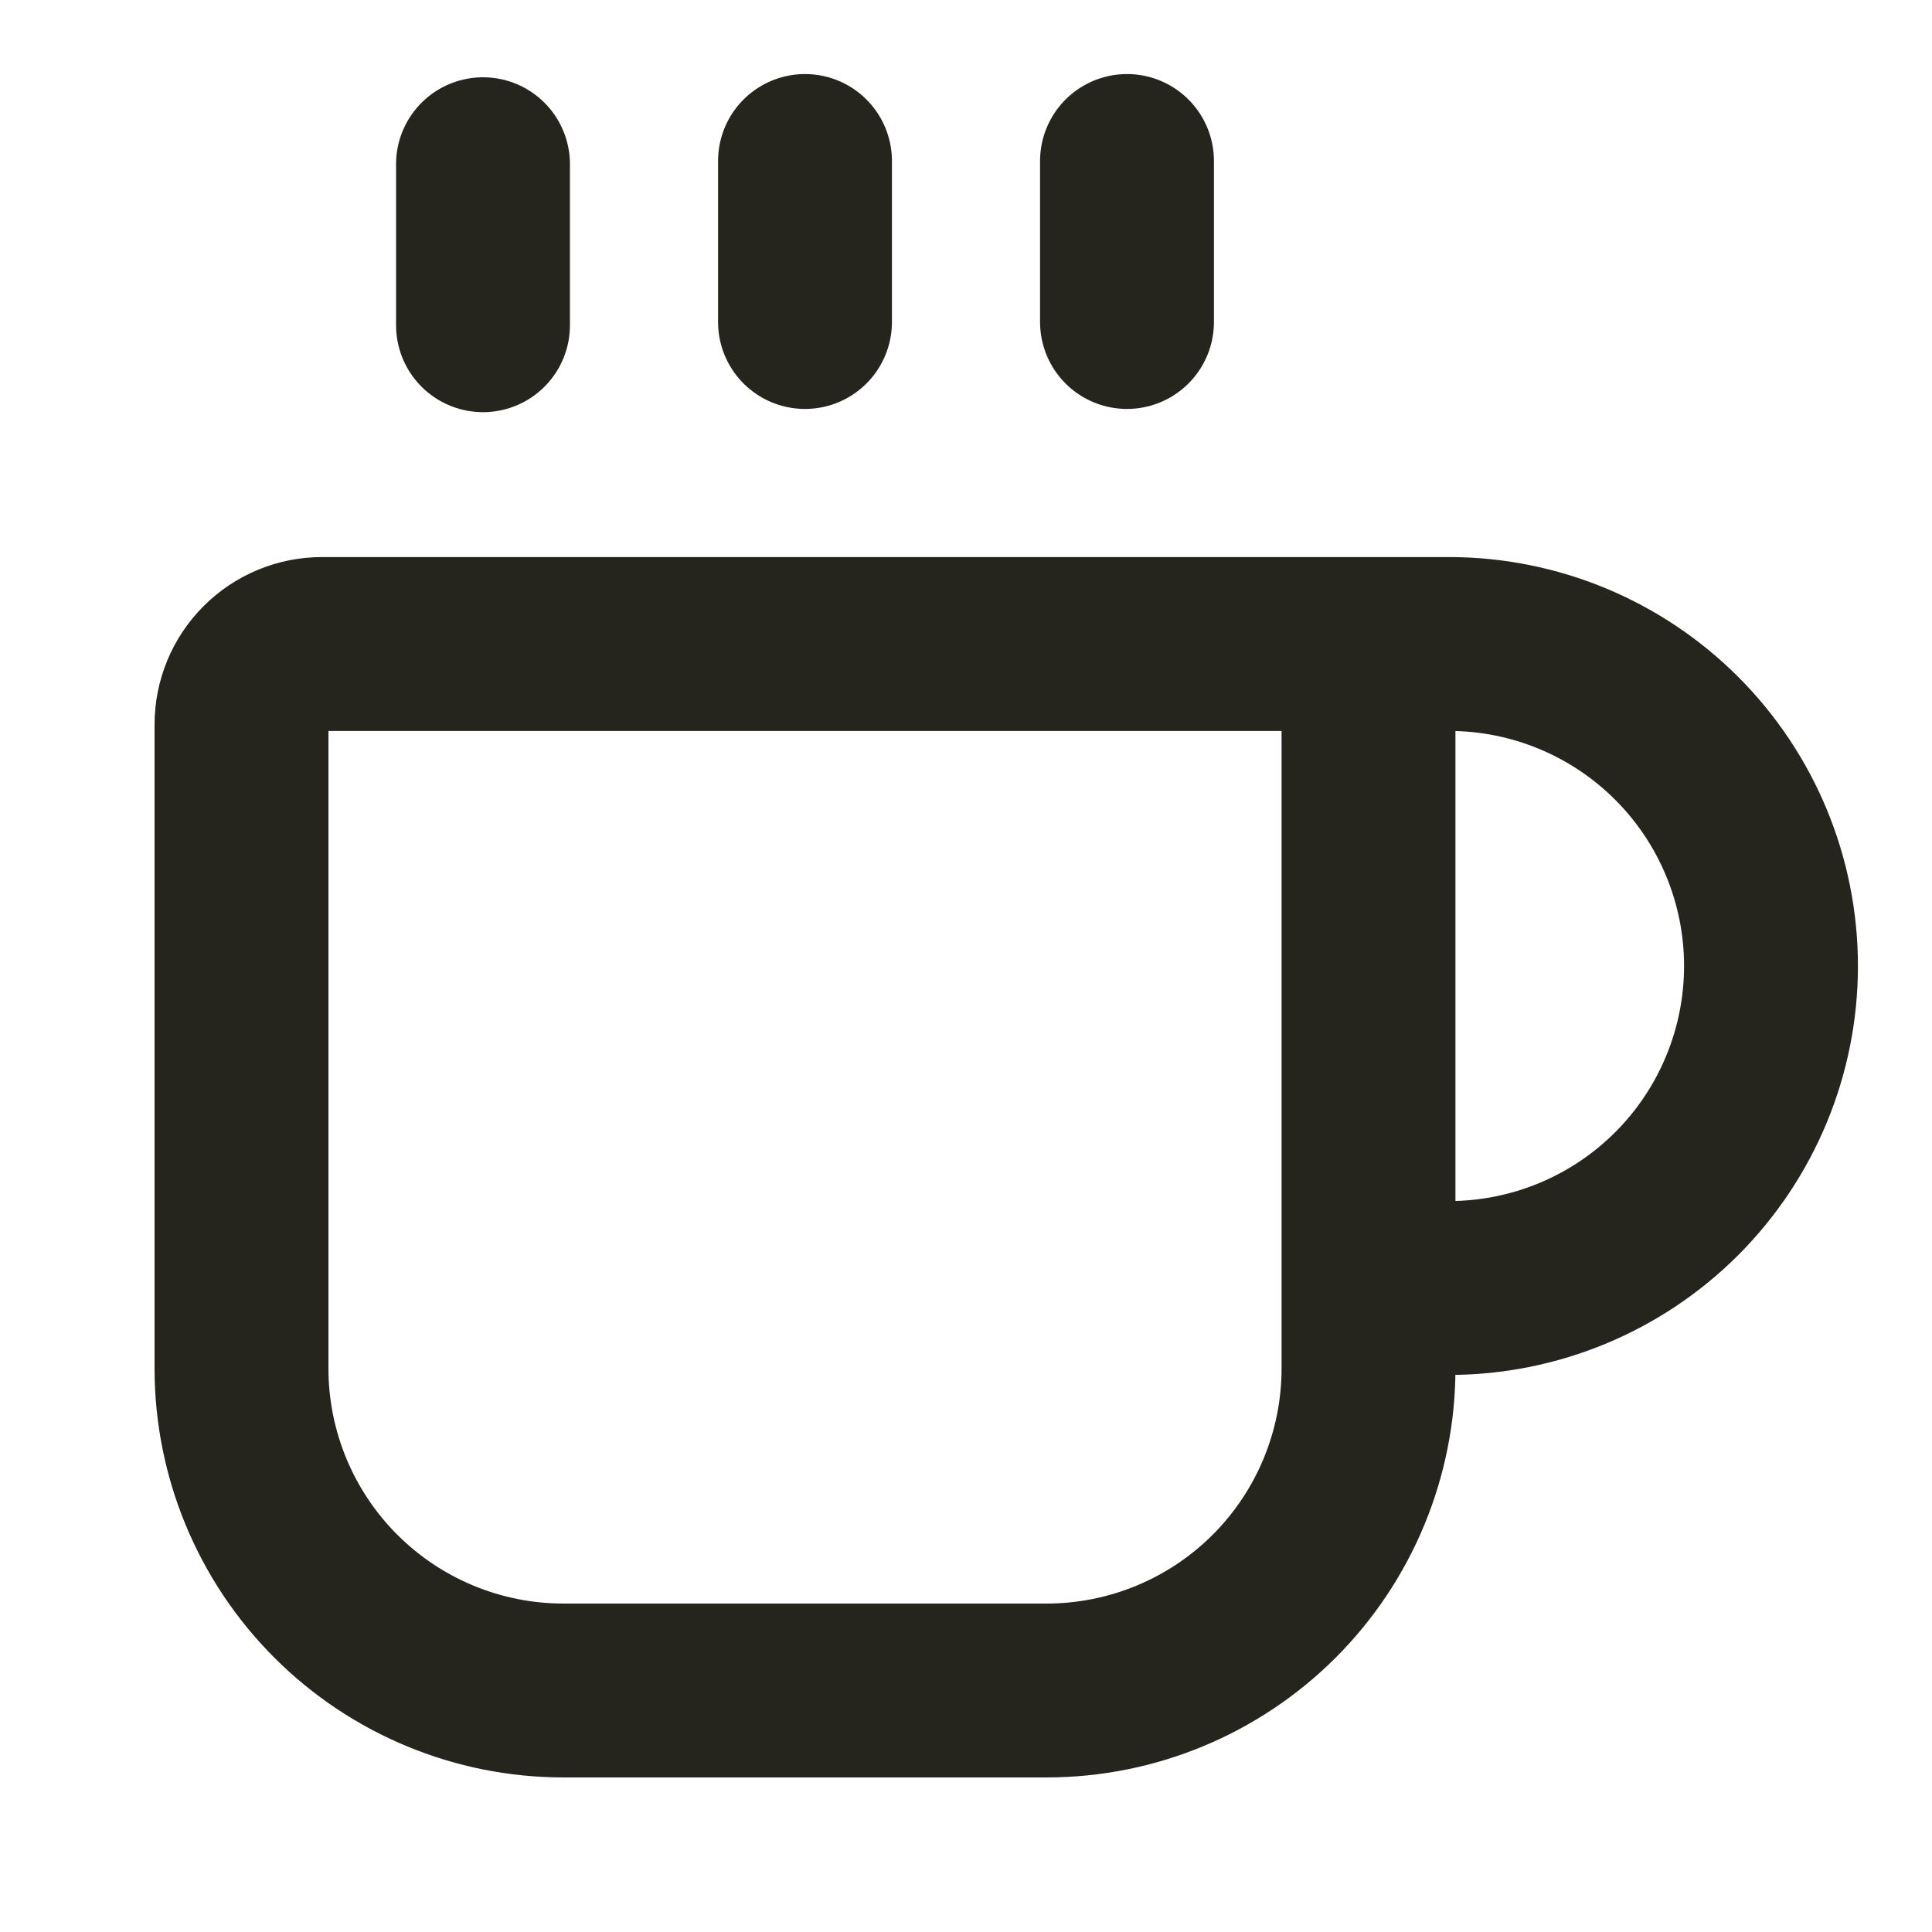 <svg width="500" height="500" viewBox="0 0 500 500" fill="none" xmlns="http://www.w3.org/2000/svg">
<rect x="0" y="0" width="500" height="500" fill="#808080" stroke="none"/>
<g clip-path="url(#clip0_25_16)">
<rect width="500" height="500" fill="white"/>
<path d="M208.333 41.666V83.333" stroke="#25251D" stroke-width="45" stroke-linecap="round" stroke-linejoin="round"/>
<path d="M291.667 41.666V83.333" stroke="#25251D" stroke-width="45" stroke-linecap="round" stroke-linejoin="round"/>
<path d="M333.333 166.667C338.859 166.667 344.158 168.861 348.065 172.768C351.972 176.675 354.167 181.974 354.167 187.5V354.167C354.167 376.268 345.387 397.464 329.759 413.092C314.131 428.72 292.935 437.5 270.833 437.5H145.833C123.732 437.5 102.536 428.72 86.908 413.092C71.28 397.464 62.5 376.268 62.5 354.167V187.5C62.5 181.974 64.695 176.675 68.602 172.768C72.509 168.861 77.808 166.667 83.333 166.667H375C397.101 166.667 418.298 175.446 433.926 191.074C449.554 206.702 458.333 227.898 458.333 250C458.333 272.101 449.554 293.297 433.926 308.925C418.298 324.553 397.101 333.333 375 333.333H354.167" stroke="#25251D" stroke-width="45" stroke-linecap="round" stroke-linejoin="round"/>
<path d="M125 42.5V84.167" stroke="#25251D" stroke-width="45" stroke-linecap="round" stroke-linejoin="round"/>
</g>
<defs>
<clipPath id="clip0_25_16">
<rect width="500" height="500" fill="white"/>
</clipPath>
</defs>
</svg>
